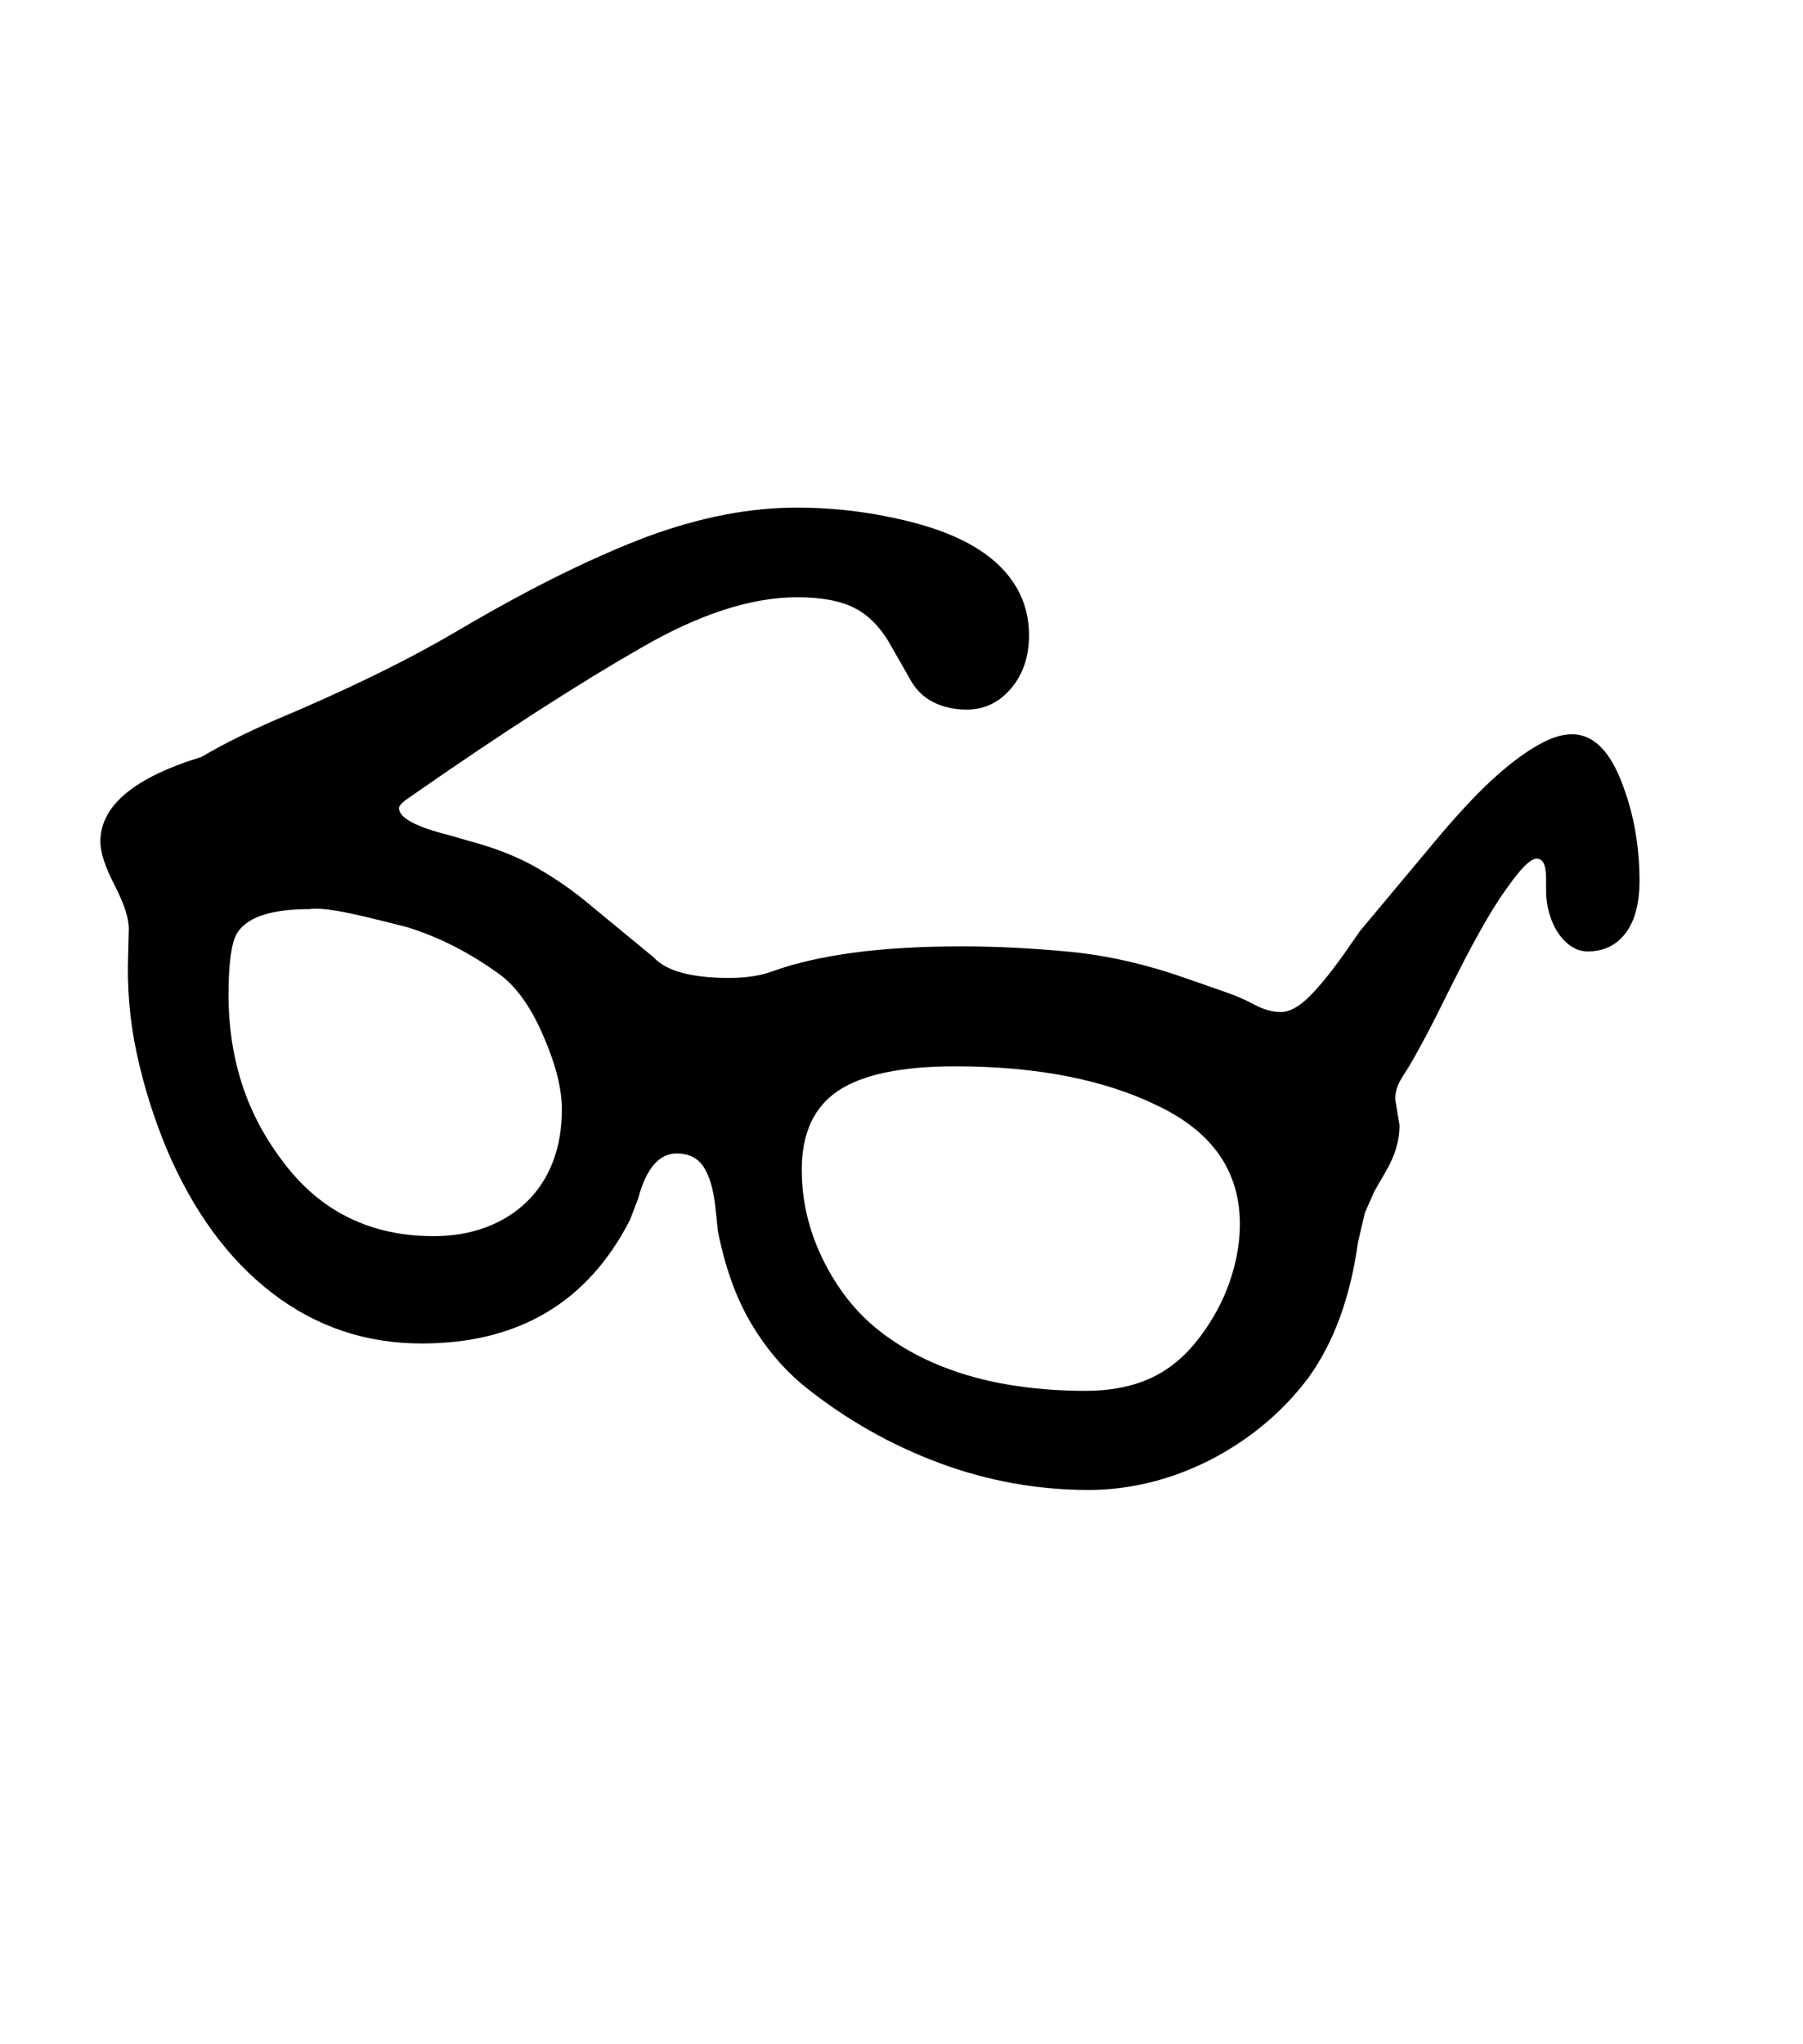 <svg xmlns="http://www.w3.org/2000/svg" xmlns:xlink="http://www.w3.org/1999/xlink" viewBox="0 0 357 404.75" version="1.1">
<defs>
<g>
<symbol overflow="visible" id="glyph0-0">
<path style="stroke:none;" d="M 102.125 -198.625 L 102.125 15.875 L 210.375 15.875 L 210.375 -198.625 Z M 84.375 33.625 L 84.375 -216.375 L 228.125 -216.375 L 228.125 33.625 Z M 84.375 33.625 "/>
</symbol>
<symbol overflow="visible" id="glyph0-1">
<path style="stroke:none;" d="M 229.5 -48.625 C 229.5 -59.039 224.125 -66.832 213.375 -72 C 202.707 -77.25 189.289 -79.875 173.125 -79.875 C 162.539 -79.875 154.832 -78.27 150 -75.062 C 145.164 -71.852 142.75 -66.625 142.75 -59.375 C 142.75 -51.375 145.125 -43.75 149.875 -36.5 C 152.289 -32.832 155.227 -29.688 158.688 -27.062 C 162.145 -24.438 166 -22.27 170.25 -20.562 C 174.5 -18.852 179.039 -17.602 183.875 -16.812 C 188.707 -16.02 193.707 -15.625 198.875 -15.625 C 205.289 -15.625 210.582 -17 214.75 -19.75 C 216.832 -21.082 218.77 -22.832 220.562 -25 C 222.352 -27.164 223.914 -29.52 225.25 -32.062 C 226.582 -34.602 227.625 -37.312 228.375 -40.188 C 229.125 -43.062 229.5 -45.875 229.5 -48.625 Z M 95.25 -71.375 C 95.25 -75.375 94.082 -80.082 91.75 -85.5 C 89.414 -91.082 86.625 -95.164 83.375 -97.75 C 77.289 -102.25 70.957 -105.5 64.375 -107.5 C 62.707 -107.914 60.957 -108.352 59.125 -108.812 C 57.289 -109.27 55.414 -109.707 53.5 -110.125 C 49.582 -110.957 46.832 -111.25 45.25 -111 C 37.582 -111 32.789 -109.375 30.875 -106.125 C 29.789 -104.207 29.25 -100.125 29.25 -93.875 C 29.25 -87.789 30.125 -82 31.875 -76.5 C 33.625 -71 36.375 -65.789 40.125 -60.875 C 47.457 -51.125 57.375 -46.25 69.875 -46.25 C 73.625 -46.25 77.062 -46.832 80.188 -48 C 83.312 -49.164 86 -50.832 88.25 -53 C 90.5 -55.164 92.227 -57.789 93.438 -60.875 C 94.645 -63.957 95.25 -67.457 95.25 -71.375 Z M 308.625 -116.625 C 308.625 -112.125 307.707 -108.664 305.875 -106.25 C 304.039 -103.832 301.539 -102.625 298.375 -102.625 C 297.207 -102.625 296.125 -102.957 295.125 -103.625 C 294.125 -104.289 293.25 -105.188 292.5 -106.312 C 291.75 -107.438 291.164 -108.727 290.75 -110.188 C 290.332 -111.645 290.125 -113.164 290.125 -114.75 L 290.125 -117.25 C 290.125 -119.75 289.5 -121 288.25 -121 C 287.25 -121 285.707 -119.625 283.625 -116.875 C 281.789 -114.457 280.062 -111.852 278.438 -109.062 C 276.812 -106.27 275.227 -103.375 273.688 -100.375 C 272.145 -97.375 270.625 -94.352 269.125 -91.312 C 267.625 -88.27 266.082 -85.332 264.5 -82.5 C 263.75 -81.082 262.852 -79.582 261.812 -78 C 260.77 -76.414 260.25 -74.875 260.25 -73.375 L 261.125 -68.125 C 261.125 -66.789 260.914 -65.375 260.5 -63.875 C 260.082 -62.375 259.414 -60.832 258.5 -59.25 L 256.125 -55.125 L 254.25 -50.875 L 252.875 -45 C 251.375 -34.082 248.082 -25.125 243 -18.125 C 237.914 -11.375 231.414 -5.957 223.5 -1.875 C 219.5 0.125 215.5 1.602 211.5 2.562 C 207.5 3.52 203.539 4 199.625 4 C 189.457 4 179.602 2.227 170.062 -1.312 C 160.52 -4.852 151.707 -9.832 143.625 -16.25 C 139.375 -19.664 135.75 -23.895 132.75 -28.938 C 129.75 -33.977 127.539 -40.125 126.125 -47.375 L 125.625 -52.25 C 125.207 -55.75 124.414 -58.352 123.25 -60.062 C 122.082 -61.77 120.332 -62.625 118 -62.625 C 114.5 -62.625 111.957 -59.664 110.375 -53.75 L 108.75 -49.5 C 100.414 -33.164 86.664 -25 67.5 -25 C 56.414 -25 46.539 -28.332 37.875 -35 C 29.207 -41.664 22.25 -51.164 17 -63.5 C 14.414 -69.75 12.438 -76.082 11.062 -82.5 C 9.688 -88.914 9.125 -95.457 9.375 -102.125 L 9.5 -106.875 C 9.582 -108.957 8.664 -111.875 6.75 -115.625 C 4.832 -119.289 3.875 -122.207 3.875 -124.375 C 3.875 -131.457 10.539 -137.039 23.875 -141.125 C 26.289 -142.539 28.727 -143.852 31.188 -145.062 C 33.645 -146.27 36.125 -147.414 38.625 -148.5 C 45.375 -151.332 51.75 -154.207 57.75 -157.125 C 63.75 -160.039 69.375 -163.039 74.625 -166.125 C 82.125 -170.539 89.02 -174.289 95.312 -177.375 C 101.602 -180.457 107.332 -182.957 112.5 -184.875 C 122.75 -188.625 132.5 -190.5 141.75 -190.5 C 149.582 -190.5 157.332 -189.5 165 -187.5 C 172.582 -185.5 178.27 -182.602 182.062 -178.812 C 185.852 -175.02 187.75 -170.5 187.75 -165.25 C 187.75 -161 186.562 -157.477 184.188 -154.688 C 181.812 -151.895 178.875 -150.5 175.375 -150.5 C 172.957 -150.5 170.75 -151 168.75 -152 C 166.75 -153 165.164 -154.625 164 -156.875 L 160.5 -163 C 158.582 -166.5 156.227 -169 153.438 -170.5 C 150.645 -172 146.789 -172.75 141.875 -172.75 C 132.707 -172.75 122.332 -169.375 110.75 -162.625 C 104.914 -159.289 98.207 -155.188 90.625 -150.312 C 83.039 -145.438 74.582 -139.75 65.25 -133.25 C 63.75 -132.25 63 -131.5 63 -131 C 63 -129.082 66.332 -127.289 73 -125.625 L 76.875 -124.5 C 82.207 -123.082 86.789 -121.25 90.625 -119 C 94.457 -116.75 97.789 -114.414 100.625 -112 L 113.375 -101.5 C 115.875 -98.75 120.875 -97.375 128.375 -97.375 C 131.789 -97.375 134.707 -97.832 137.125 -98.75 C 141.539 -100.332 146.832 -101.539 153 -102.375 C 159.164 -103.207 166.289 -103.625 174.375 -103.625 C 181.207 -103.625 188.332 -103.27 195.75 -102.562 C 203.164 -101.852 210.789 -100.125 218.625 -97.375 L 226.875 -94.5 C 228.789 -93.832 230.645 -93.02 232.438 -92.062 C 234.227 -91.102 235.957 -90.625 237.625 -90.625 C 239.289 -90.625 241.125 -91.602 243.125 -93.562 C 245.125 -95.52 247.457 -98.375 250.125 -102.125 L 253.25 -106.625 L 269.125 -125.625 C 271.375 -128.289 273.664 -130.832 276 -133.25 C 278.332 -135.664 280.645 -137.789 282.938 -139.625 C 285.227 -141.457 287.414 -142.914 289.5 -144 C 291.582 -145.082 293.5 -145.625 295.25 -145.625 C 299.332 -145.625 302.582 -142.539 305 -136.375 C 307.414 -130.289 308.625 -123.707 308.625 -116.625 Z M 308.625 -116.625 "/>
</symbol>
</g>
</defs>
<g id="surface1">
<rect x="0" y="0" width="357" height="404.75" style="fill:rgb(100%,100%,100%);fill-opacity:1;stroke:none;"/>
<g style="fill:rgb(0%,0%,0%);fill-opacity:1;">
  <use xlink:href="#glyph0-1" x="16" y="291"/>
</g>
</g>
</svg>
